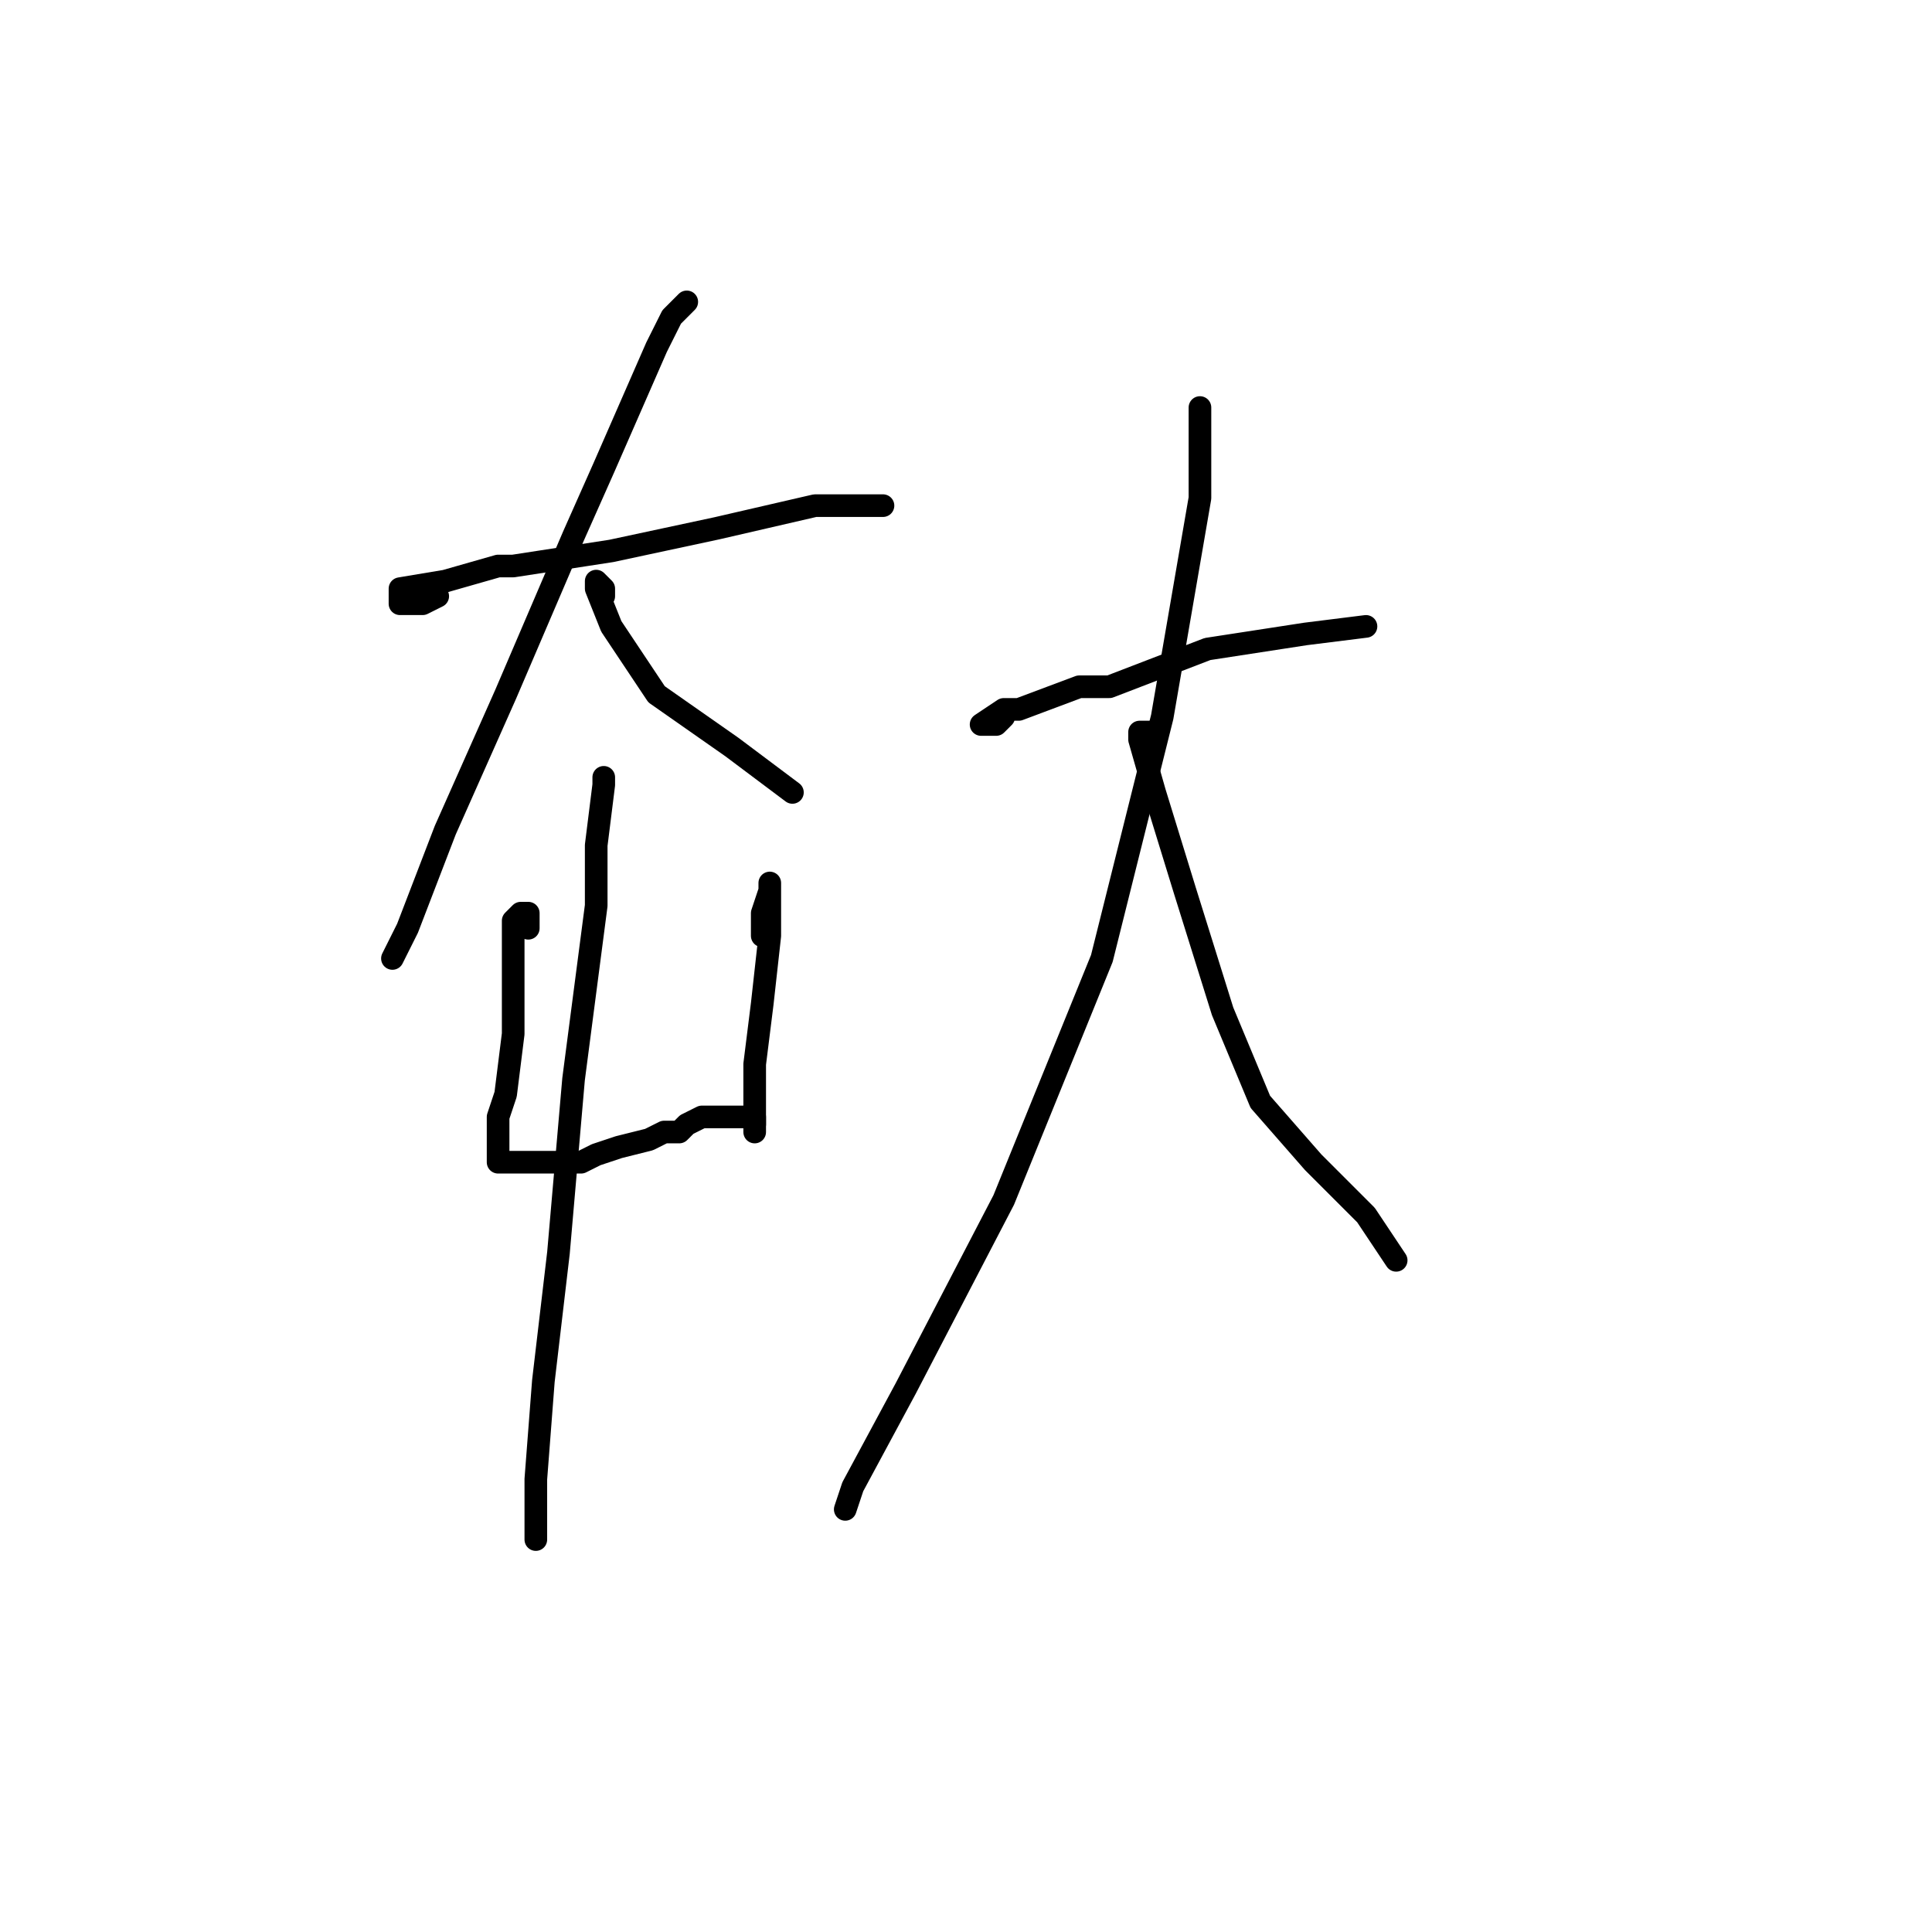 <?xml version="1.0" standalone="no"?>
    <svg width="256" height="256" xmlns="http://www.w3.org/2000/svg" version="1.1">
    <polyline stroke="black" stroke-width="3" stroke-linecap="round" fill="transparent" stroke-linejoin="round" points="58 79 56 80 54 80 53 80 53 78 59 77 66 75 68 75 81 73 95 70 108 67 116 67 117 67 117 67 " />
        <polyline stroke="black" stroke-width="3" stroke-linecap="round" fill="transparent" stroke-linejoin="round" points="91 40 89 42 87 46 80 62 76 71 67 92 59 110 54 123 52 127 52 127 " />
        <polyline stroke="black" stroke-width="3" stroke-linecap="round" fill="transparent" stroke-linejoin="round" points="80 79 80 78 79 77 79 78 81 83 87 92 97 99 105 105 105 105 " />
        <polyline stroke="black" stroke-width="3" stroke-linecap="round" fill="transparent" stroke-linejoin="round" points="70 123 70 122 70 121 69 121 68 122 68 123 68 126 68 128 68 135 68 137 67 145 66 148 66 151 66 154 68 154 69 154 70 154 71 154 72 154 74 154 76 154 77 154 79 153 82 152 86 151 88 150 90 150 91 149 93 148 94 148 95 148 98 148 100 148 100 149 100 149 " />
        <polyline stroke="black" stroke-width="3" stroke-linecap="round" fill="transparent" stroke-linejoin="round" points="101 124 101 121 102 118 102 117 102 118 102 124 101 133 100 141 100 147 100 150 100 150 " />
        <polyline stroke="black" stroke-width="3" stroke-linecap="round" fill="transparent" stroke-linejoin="round" points="80 104 80 103 80 104 79 112 79 116 79 120 76 143 74 166 72 183 71 196 71 203 71 204 71 204 " />
        <polyline stroke="black" stroke-width="3" stroke-linecap="round" fill="transparent" stroke-linejoin="round" points="133 95 132 96 130 96 133 94 135 94 143 91 147 91 160 86 173 84 181 83 181 83 " />
        <polyline stroke="black" stroke-width="3" stroke-linecap="round" fill="transparent" stroke-linejoin="round" points="159 55 159 54 159 57 159 66 154 95 146 127 133 159 120 184 113 197 112 200 112 200 " />
        <polyline stroke="black" stroke-width="3" stroke-linecap="round" fill="transparent" stroke-linejoin="round" points="153 97 152 97 151 97 151 98 153 105 157 118 162 134 167 146 174 154 181 161 185 167 185 167 " />
        </svg>